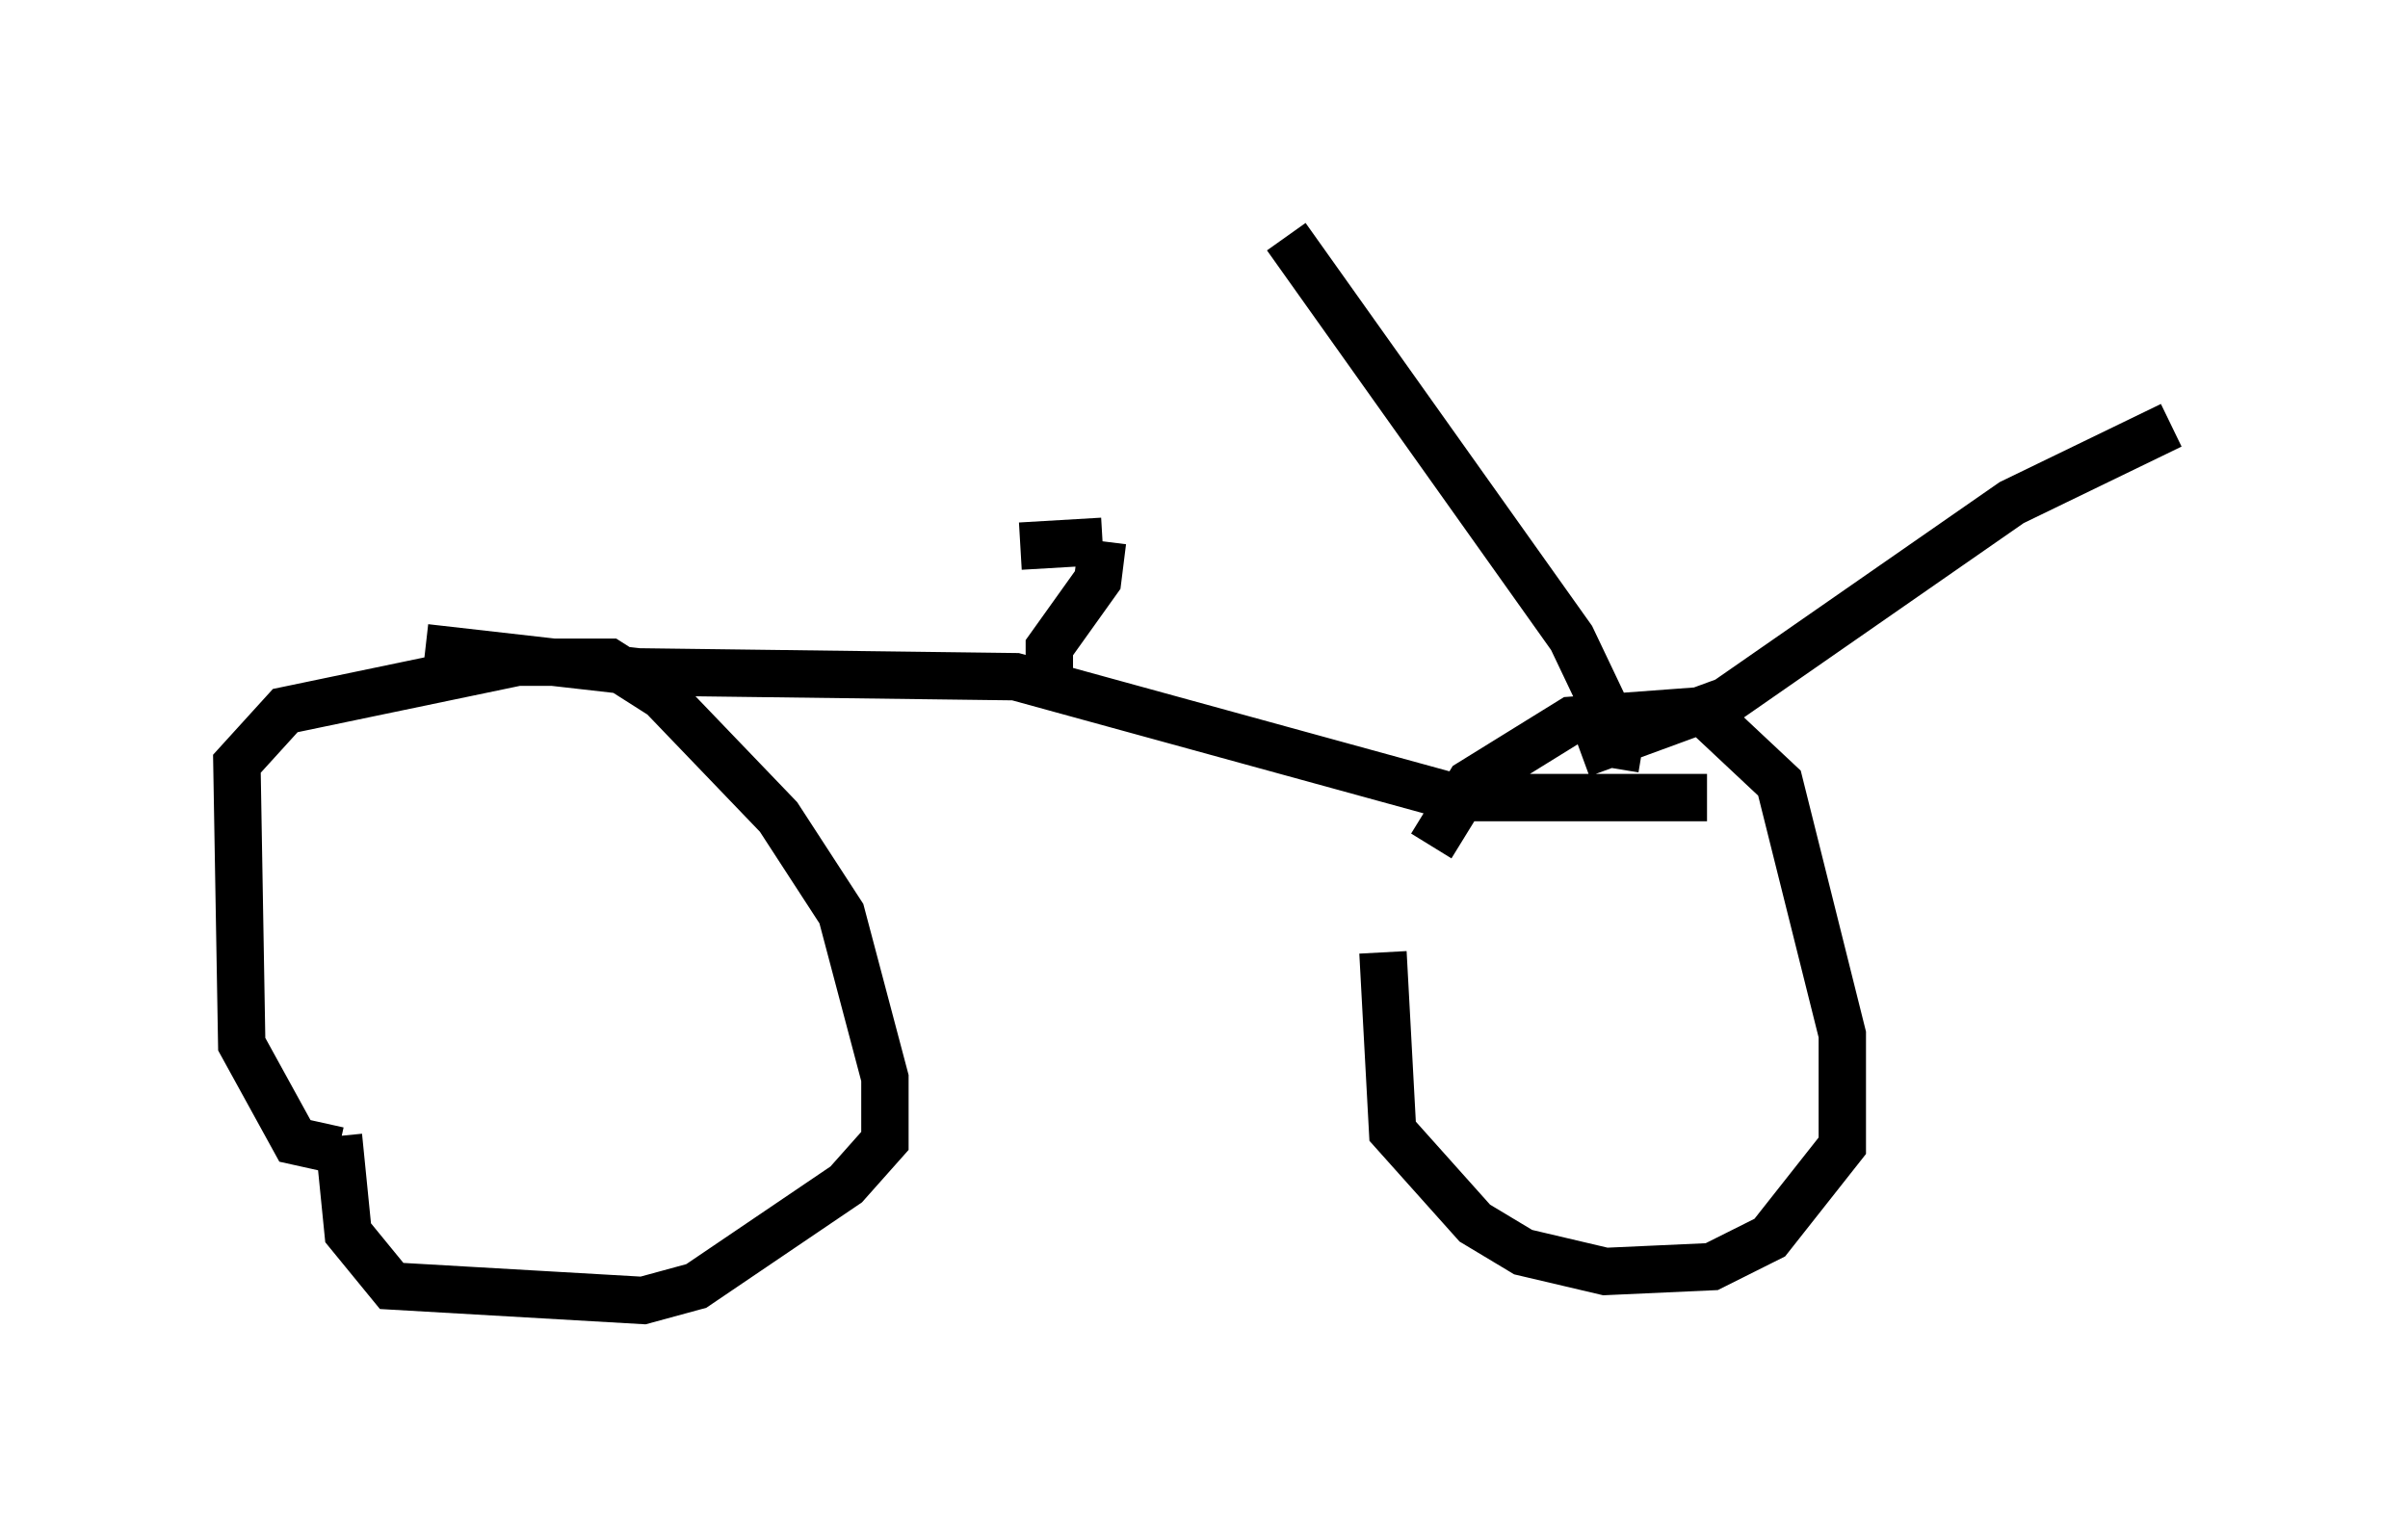 <?xml version="1.0" encoding="utf-8" ?>
<svg baseProfile="full" height="32.459" version="1.1" width="50.834" xmlns="http://www.w3.org/2000/svg" xmlns:ev="http://www.w3.org/2001/xml-events" xmlns:xlink="http://www.w3.org/1999/xlink"><defs /><rect fill="white" height="32.459" width="50.834" x="0" y="0" /><path d="M30.113, 20.925 m0.102, -3.063 l0.817, -1.327 2.144, -1.327 l2.756, -0.204 1.633, 1.531 l1.327, 5.308 0.0, 2.348 l-1.531, 1.94 -1.225, 0.613 l-2.246, 0.102 -1.735, -0.408 l-1.021, -0.613 -1.735, -1.94 l-0.204, -3.777 m-22.05, 4.185 l-0.919, -0.204 -1.123, -2.042 l-0.102, -5.921 1.021, -1.123 l4.9, -1.021 1.94, 0.0 l1.123, 0.715 2.45, 2.552 l1.327, 2.042 0.919, 3.471 l0.0, 1.327 -0.817, 0.919 l-3.165, 2.144 -1.123, 0.306 l-5.308, -0.306 -0.919, -1.123 l-0.204, -2.042 m1.838, -10.311 l4.492, 0.51 7.963, 0.102 l9.29, 2.552 5.308, 0.0 m-1.94, -0.613 l0.102, -0.613 -1.021, -2.144 l-6.023, -8.473 m6.227, 10.923 l3.063, -1.123 6.023, -4.185 l3.369, -1.633 m-23.684, 5.717 l0.0, -1.021 1.021, -1.429 l0.102, -0.817 m0.0, 0.0 l-1.735, 0.102 " fill="none" stroke="black" stroke-width="1" /></svg>